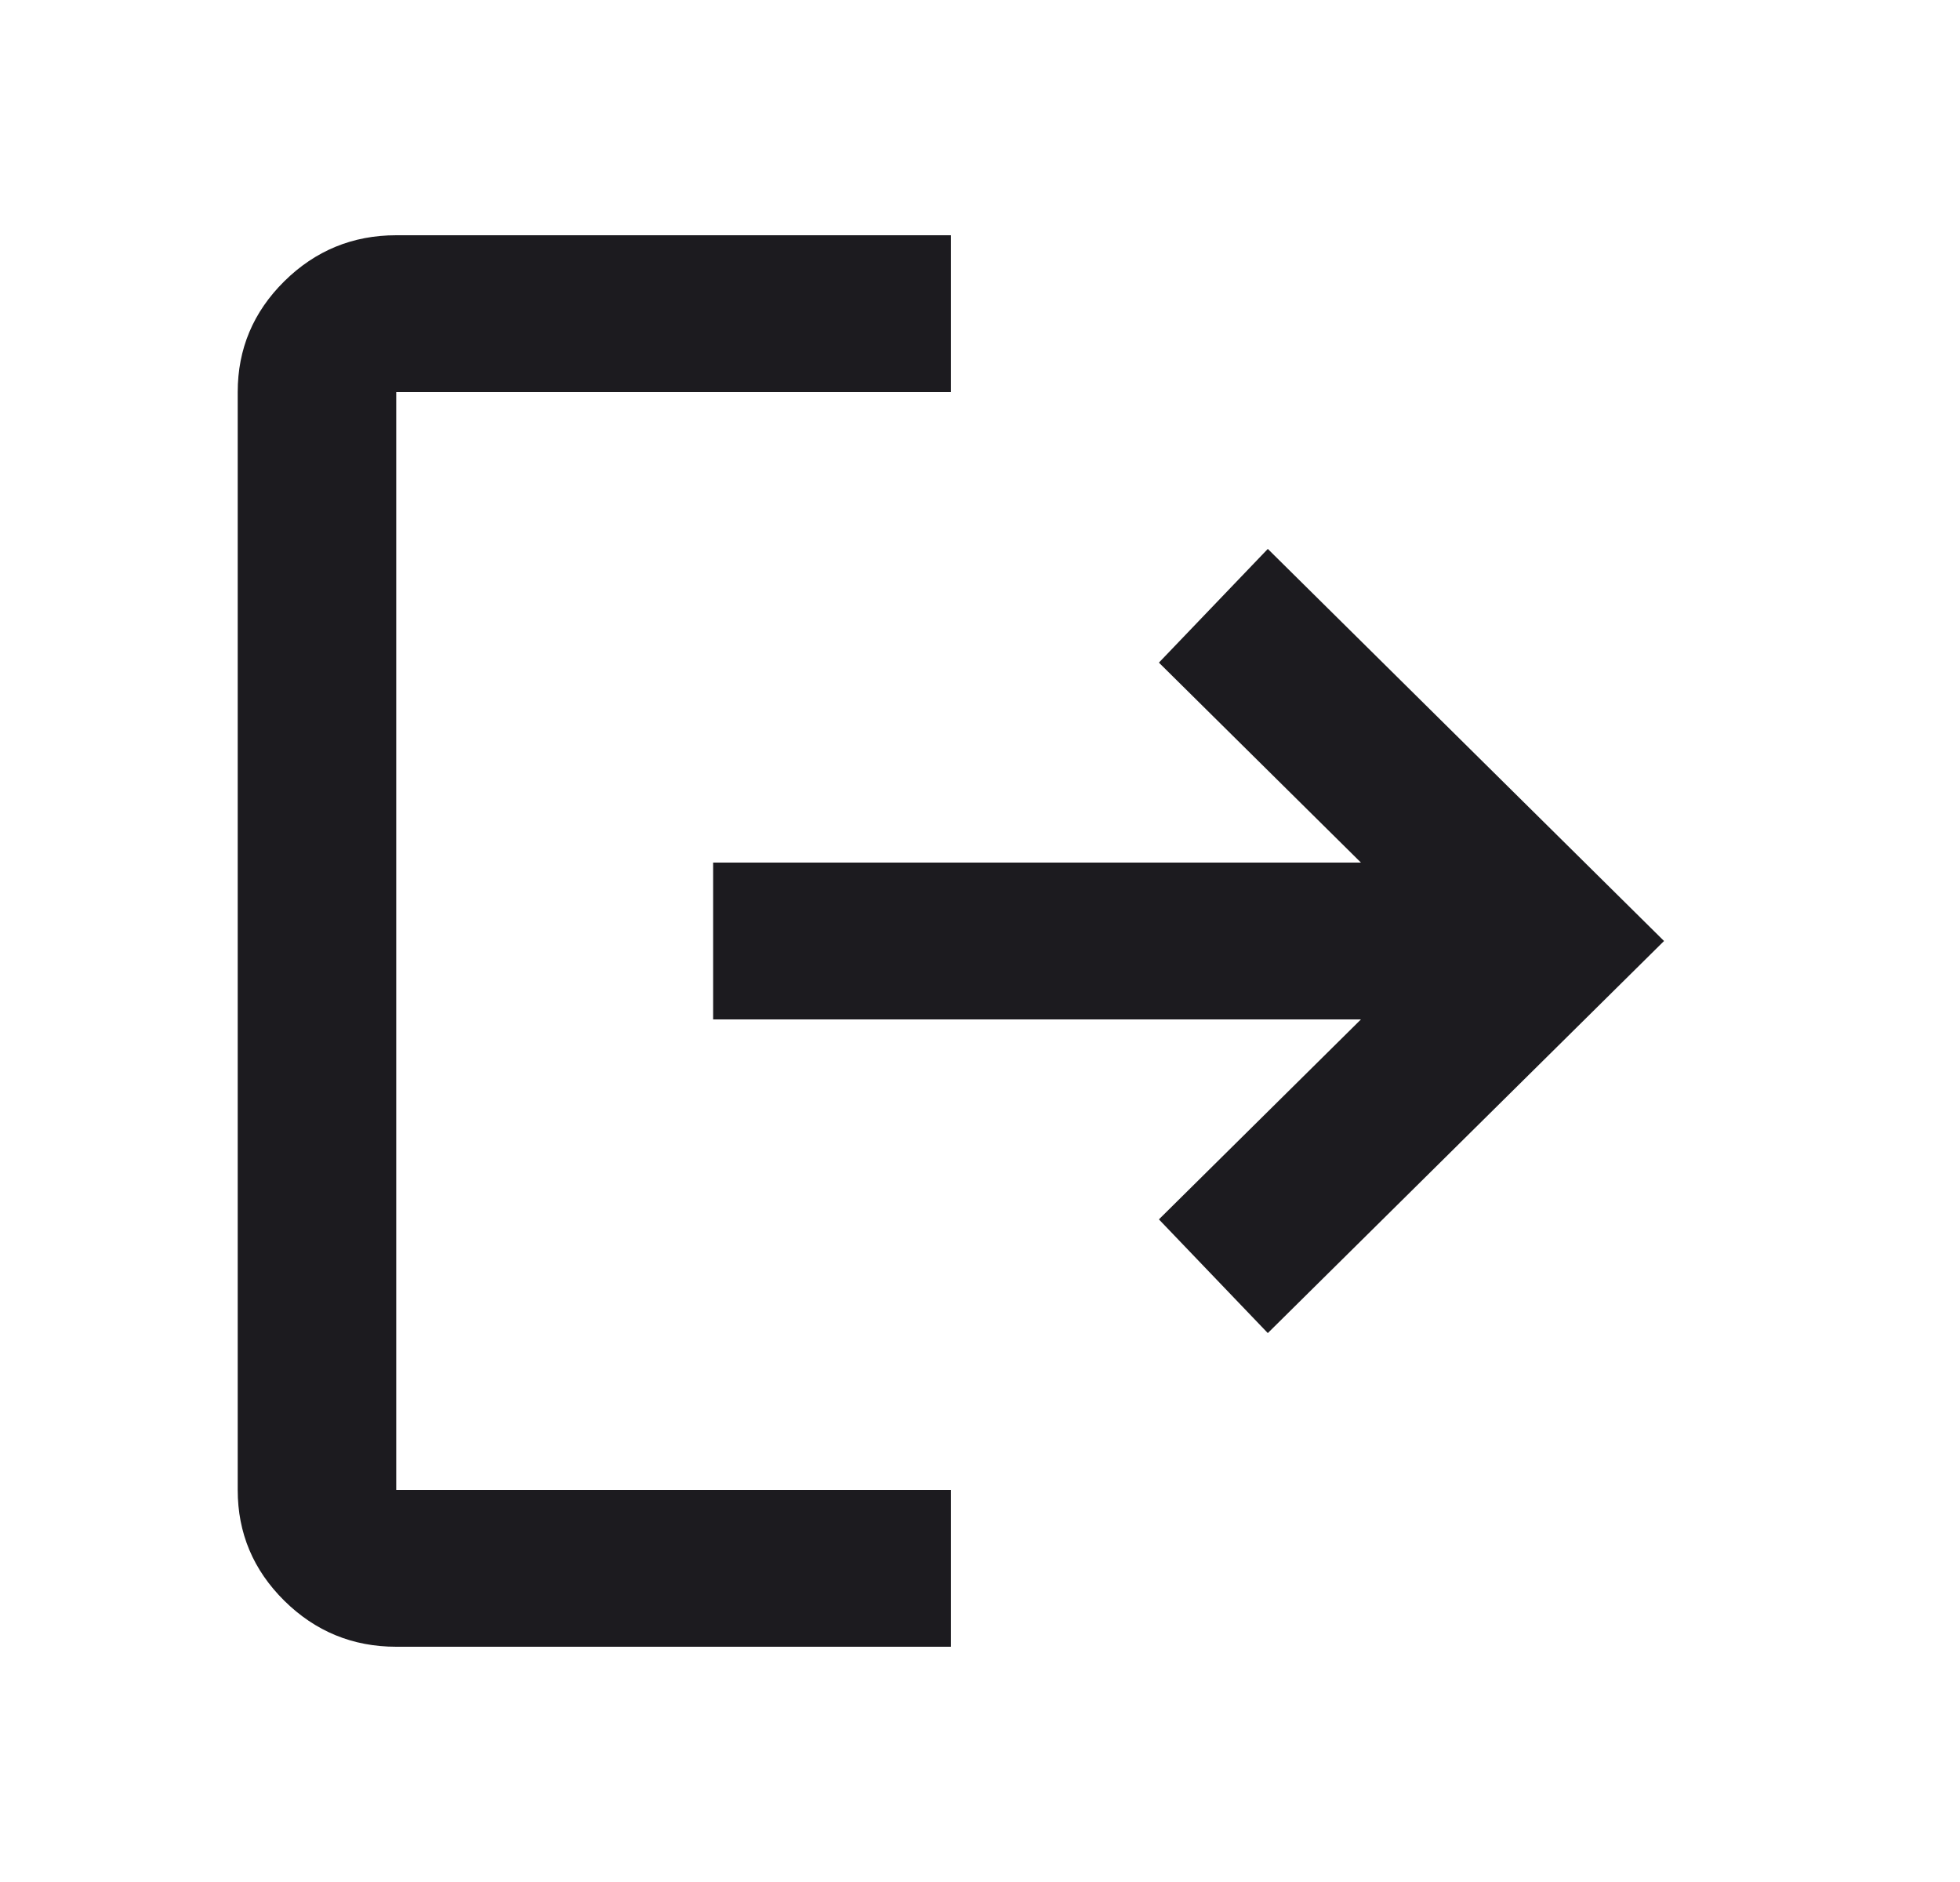 <svg width="25" height="24" viewBox="0 0 25 24" fill="none" xmlns="http://www.w3.org/2000/svg">
<mask id="mask0_57_184" style="mask-type:alpha" maskUnits="userSpaceOnUse" x="0" y="0" width="25" height="24">
<rect width="24.257" height="24" fill="#D9D9D9"/>
</mask>
<g mask="url(#mask0_57_184)">
<path d="M5.054 21C4.498 21 4.022 20.804 3.626 20.413C3.23 20.021 3.032 19.55 3.032 19V5C3.032 4.45 3.23 3.979 3.626 3.587C4.022 3.196 4.498 3 5.054 3H12.129V5H5.054V19H12.129V21H5.054ZM16.171 17L14.782 15.55L17.359 13H9.096V11H17.359L14.782 8.45L16.171 7L21.225 12L16.171 17Z" fill="#1C1B1F"/>
</g>
</svg>
